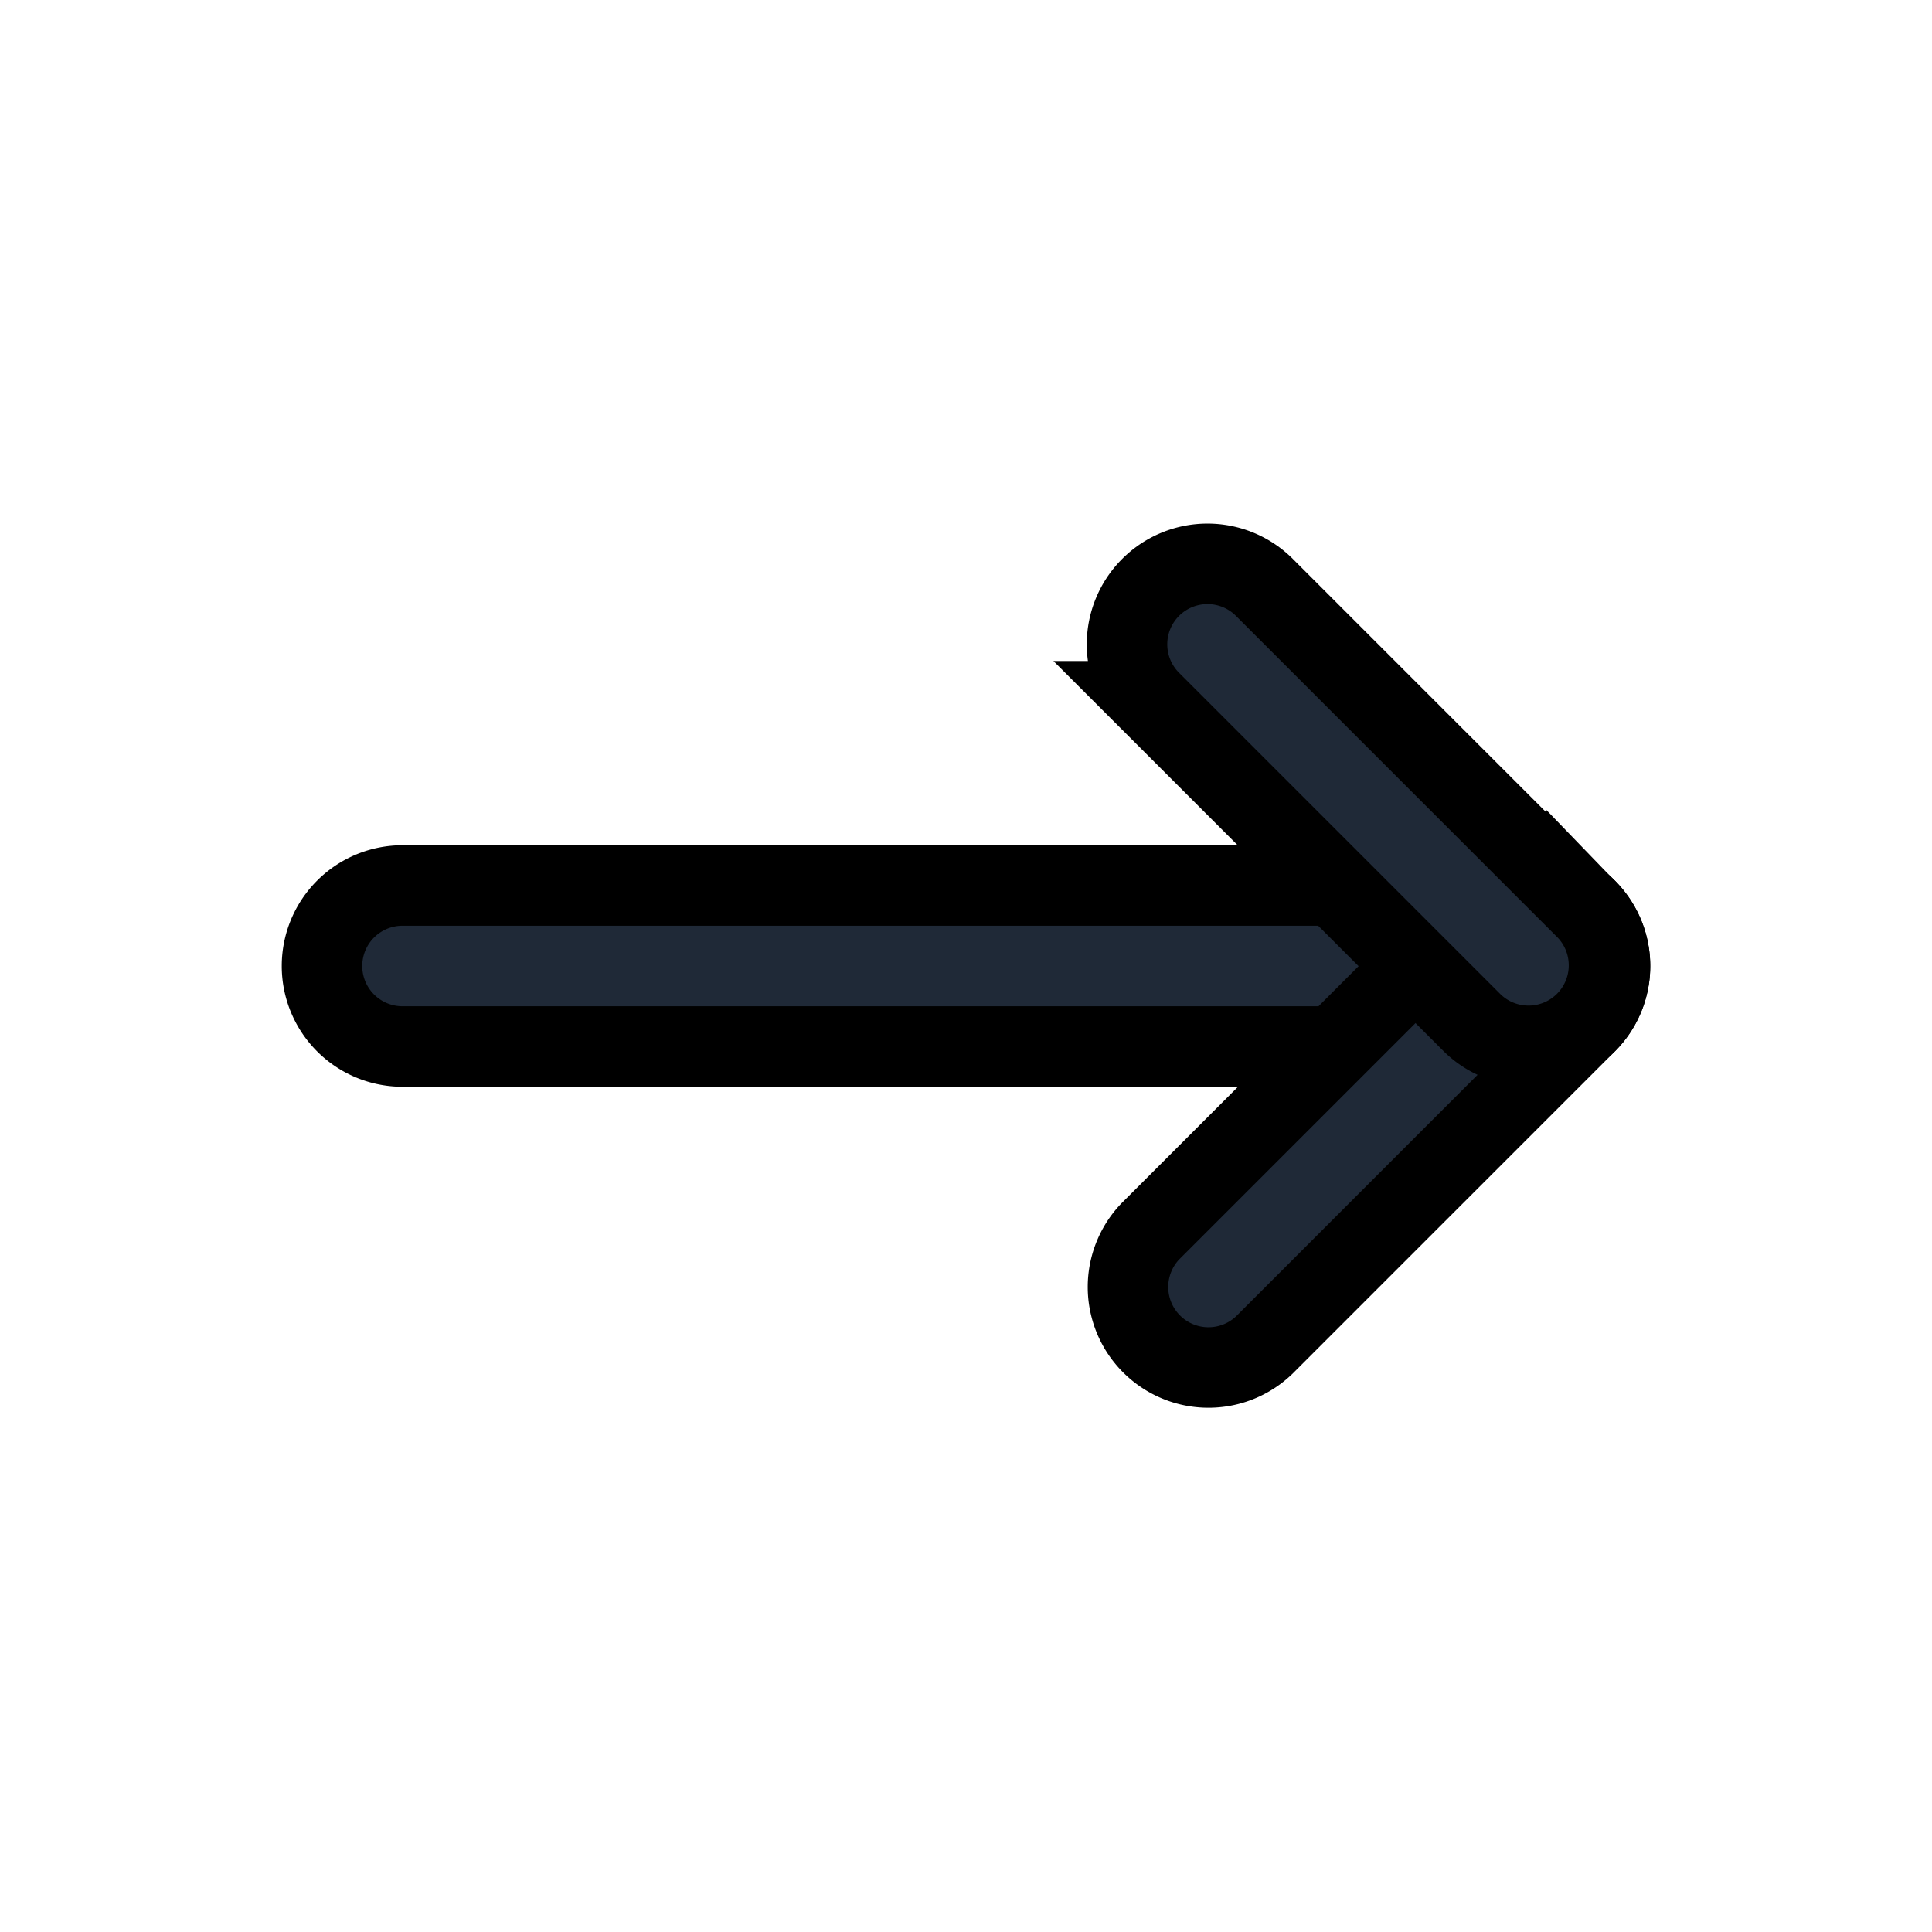 <svg fill="none" stroke="currentColor" viewBox="0 0 24 24">
  <path fill="#1F2937" fill-rule="evenodd" d="M4 12a1 1 0 0 1 1-1h14a1 1 0 1 1 0 2H5a1 1 0 0 1-1-1z" clip-rule="evenodd"/>
  <path fill="#1F2937" fill-rule="evenodd" d="M19.707 11.293a1 1 0 0 1 0 1.414l-4 4a1 1 0 0 1-1.414-1.414l4-4a1 1 0 0 1 1.414 0z" clip-rule="evenodd"/>
  <path fill="#1F2937" fill-rule="evenodd" d="M14.293 7.297a1 1 0 0 1 1.414 0l4 4a1 1 0 0 1-1.414 1.414l-4-4a1 1 0 0 1 0-1.414z" clip-rule="evenodd"/>
</svg>
